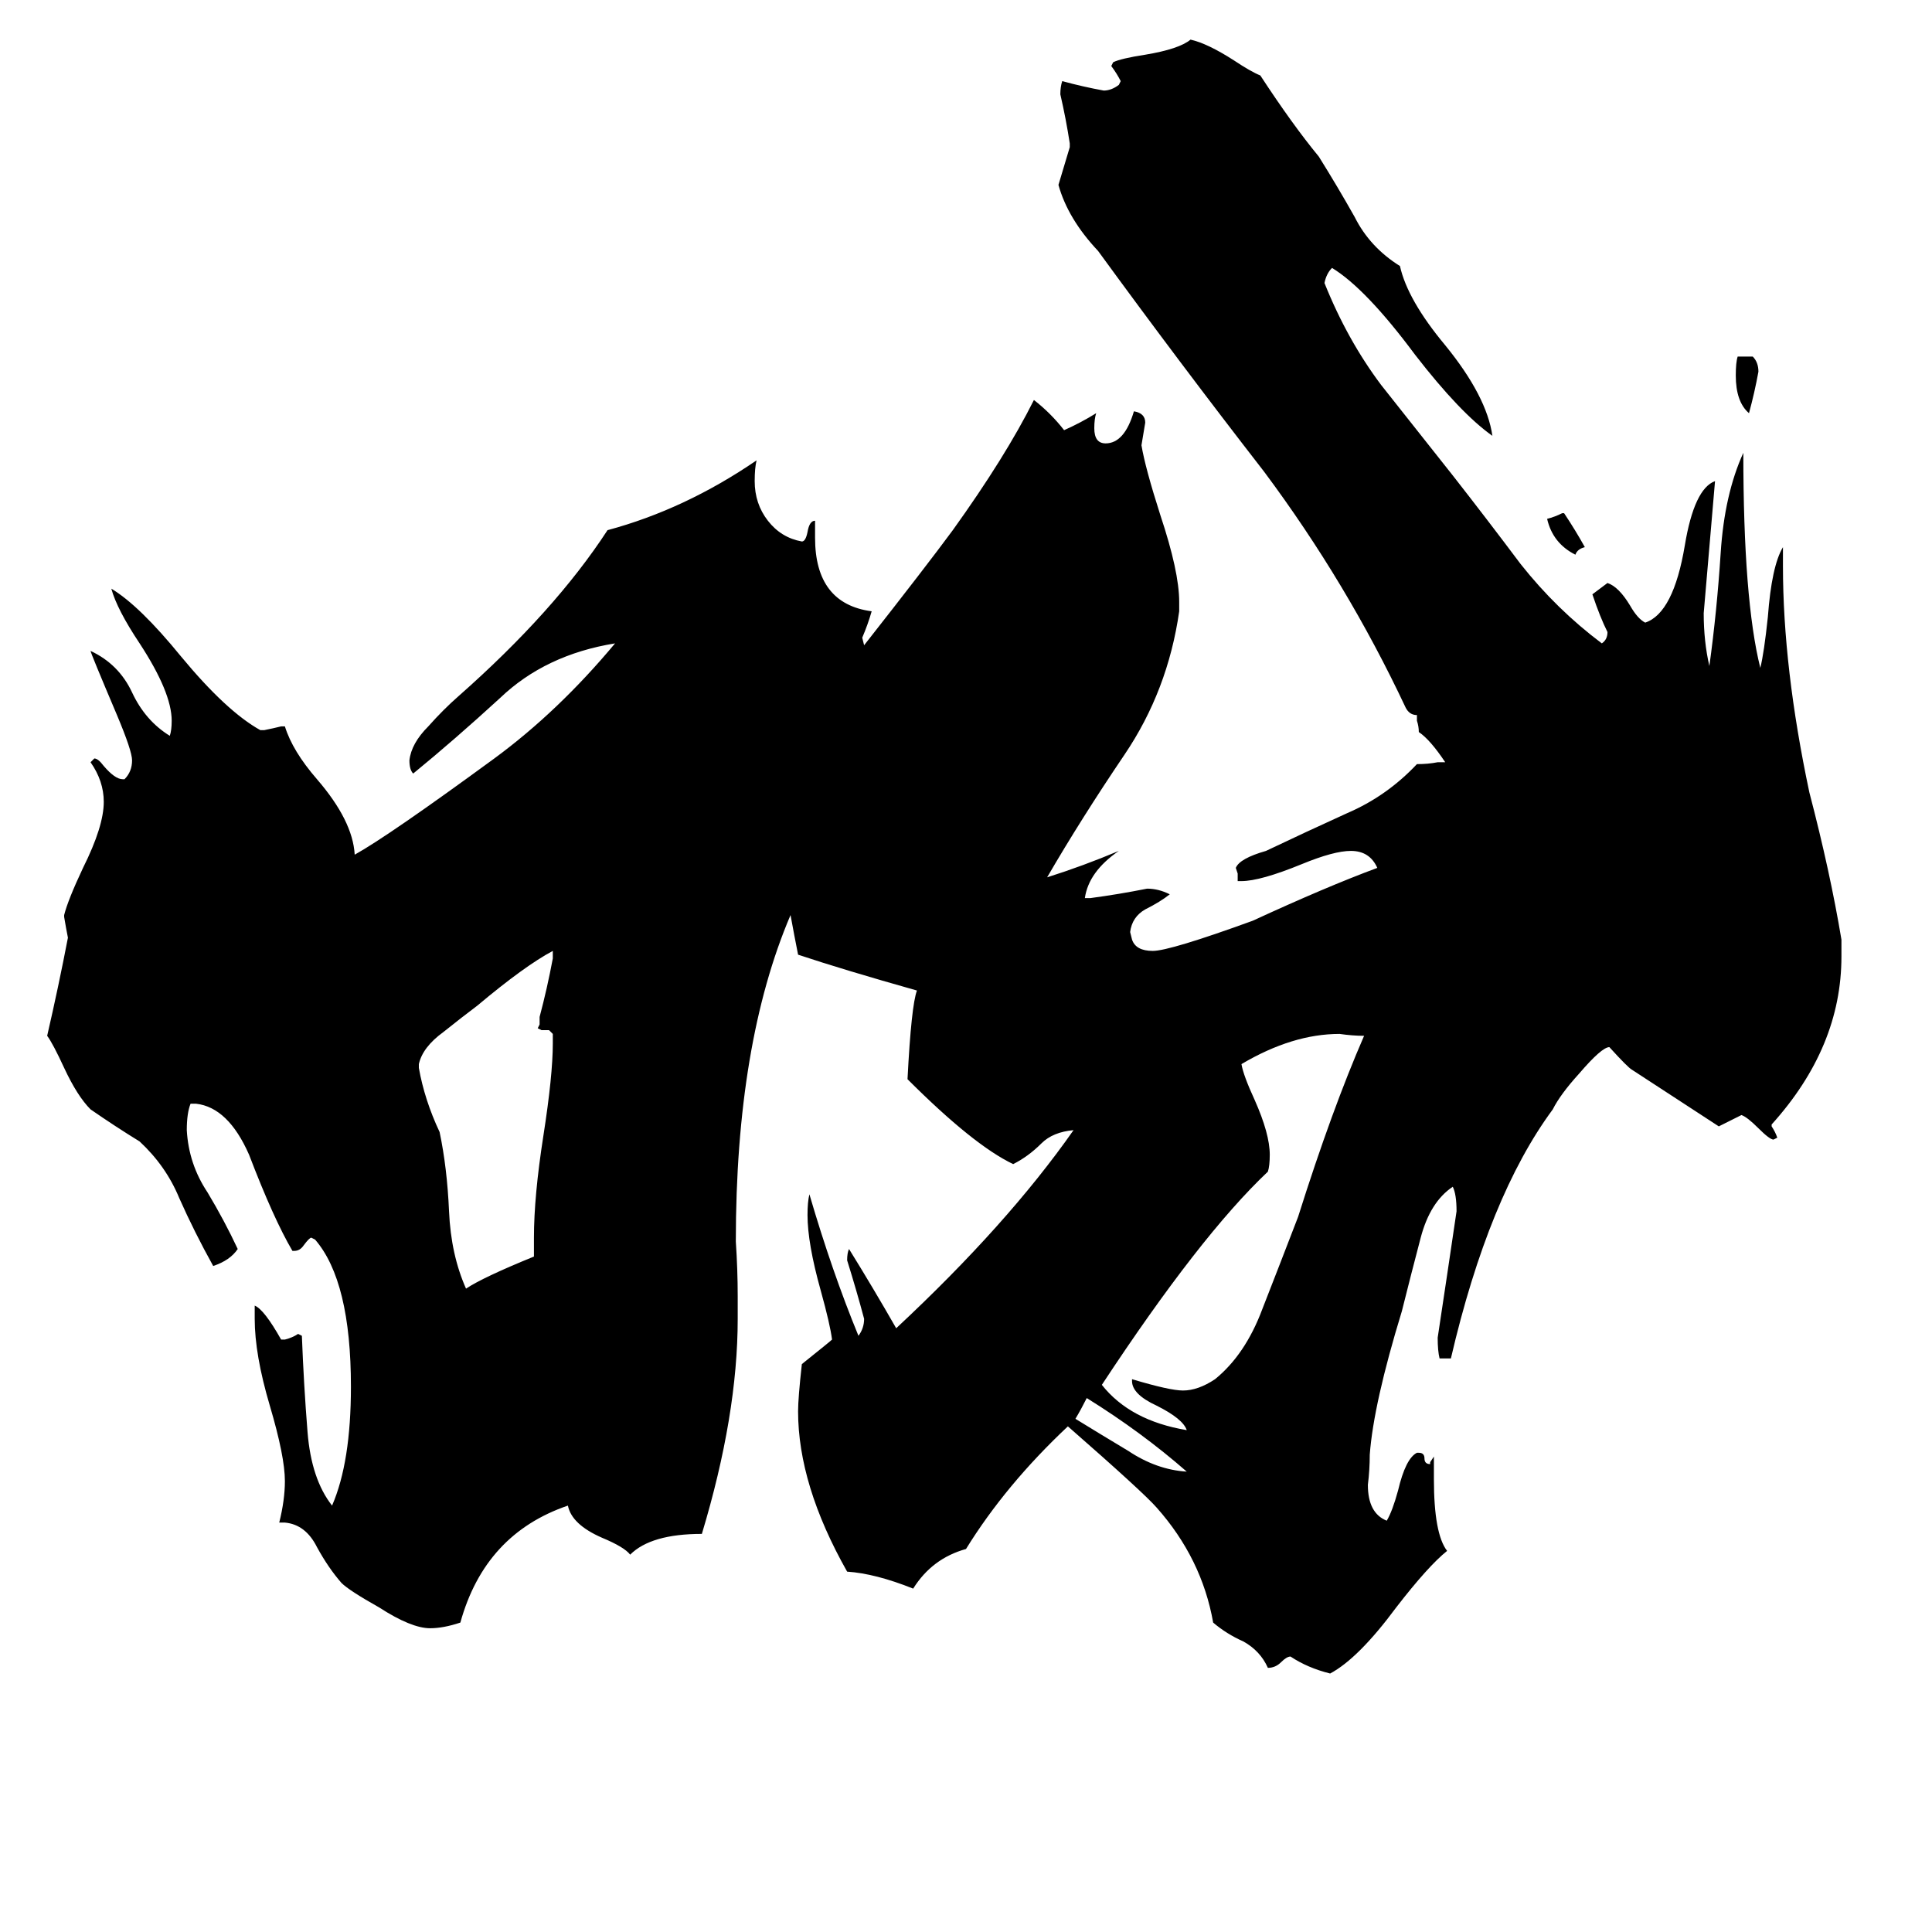 <svg xmlns="http://www.w3.org/2000/svg" viewBox="0 -800 1024 1024">
	<path fill="#000000" d="M828 -528H829Q835 -519 840 -510Q836 -509 835 -506Q823 -512 820 -525Q824 -526 828 -528ZM921 -611H929Q932 -608 932 -603Q930 -592 927 -581Q920 -587 920 -601Q920 -608 921 -611ZM629 -20Q605 -41 576 -59Q573 -53 570 -48Q583 -40 598 -31Q613 -21 629 -20ZM283 -134V-144Q283 -166 288 -198Q293 -230 293 -247V-252L291 -254H287L285 -255L286 -257V-261Q290 -276 293 -292V-296Q278 -288 253 -267Q245 -261 235 -253Q224 -245 222 -236V-234Q225 -217 233 -200Q237 -181 238 -158Q239 -135 247 -117Q256 -123 283 -134ZM600 -68V-69Q620 -63 627 -63Q635 -63 644 -69Q660 -82 669 -106Q678 -129 688 -155Q706 -212 723 -251Q717 -251 710 -252Q685 -252 658 -236Q659 -230 665 -217Q673 -199 673 -188Q673 -182 672 -179Q636 -145 584 -66Q599 -47 629 -42Q627 -48 613 -55Q600 -61 600 -68ZM939 -204V-203Q941 -200 942 -197L940 -196Q938 -196 932 -202Q926 -208 923 -209Q917 -206 911 -203Q888 -218 865 -233Q863 -234 853 -245Q849 -245 837 -231Q827 -220 823 -212Q789 -166 769 -80H763Q762 -84 762 -91Q767 -124 772 -158Q772 -167 770 -171Q758 -163 753 -144Q748 -125 743 -105Q728 -56 726 -29Q726 -21 725 -13Q725 2 735 6Q738 1 741 -10Q745 -27 751 -30H752Q755 -30 755 -27Q755 -24 758 -24V-25L760 -28V-16Q760 13 767 22Q757 30 740 52Q720 79 705 87Q693 84 684 78Q682 78 679 81Q676 84 672 84Q668 75 659 70Q650 66 643 60Q637 26 613 -1Q606 -9 566 -44Q533 -13 512 21Q494 26 484 42Q464 34 449 33Q423 -13 423 -52Q423 -59 425 -77Q440 -89 441 -90Q440 -98 435 -116Q428 -141 428 -156Q428 -163 429 -167Q441 -126 455 -92Q458 -96 458 -101Q454 -116 449 -132Q449 -136 450 -138Q463 -117 475 -96Q534 -151 569 -201Q558 -200 552 -194Q545 -187 537 -183Q516 -193 481 -228Q483 -267 486 -275Q447 -286 423 -294Q421 -304 419 -315Q390 -247 390 -142Q391 -127 391 -113V-101Q391 -50 372 13Q345 13 334 24Q331 20 319 15Q303 8 301 -2Q257 13 244 60Q235 63 228 63Q218 63 201 52Q185 43 181 39Q174 31 168 20Q162 8 151 7H148Q151 -5 151 -15Q151 -28 143 -55Q135 -82 135 -101V-108Q140 -106 149 -90H151Q155 -91 158 -93L160 -92Q161 -66 163 -41Q165 -16 176 -2Q186 -25 186 -65Q186 -121 167 -143L165 -144Q164 -144 161 -140Q159 -137 156 -137H155Q145 -154 132 -188Q121 -213 104 -215H101Q99 -210 99 -201Q100 -183 110 -168Q119 -153 126 -138Q122 -132 113 -129Q103 -147 95 -165Q88 -182 74 -195Q61 -203 48 -212Q41 -219 34 -234Q28 -247 25 -251Q31 -277 36 -303Q35 -308 34 -314V-315Q36 -323 44 -340Q55 -362 55 -375Q55 -386 48 -396L50 -398Q52 -398 55 -394Q61 -387 65 -387H66Q70 -391 70 -397Q70 -402 62 -421Q48 -454 48 -455Q63 -448 70 -433Q77 -418 90 -410Q91 -413 91 -418Q91 -433 74 -459Q62 -477 59 -488Q74 -479 96 -452Q120 -423 138 -413H140Q145 -414 149 -415H151Q155 -402 168 -387Q187 -365 188 -347Q206 -357 262 -398Q296 -423 326 -459Q289 -453 265 -430Q241 -408 219 -390Q217 -392 217 -397Q218 -406 227 -415Q235 -424 243 -431Q294 -476 322 -519Q363 -530 401 -556Q400 -552 400 -545Q400 -533 407 -524Q414 -515 425 -513Q427 -513 428 -518Q429 -524 432 -524V-515Q432 -480 462 -476Q460 -469 457 -462L458 -458Q491 -500 505 -519Q533 -558 548 -588Q557 -581 564 -572Q573 -576 581 -581Q580 -578 580 -573Q580 -565 586 -565Q596 -565 601 -582Q607 -581 607 -576Q606 -570 605 -564Q607 -552 615 -527Q625 -497 625 -481V-476Q619 -434 596 -400Q573 -366 555 -335Q574 -341 593 -349Q577 -338 575 -324H578Q593 -326 608 -329Q614 -329 620 -326Q615 -322 607 -318Q600 -314 599 -306L600 -302Q602 -296 611 -296Q620 -296 664 -312Q703 -330 730 -340Q726 -349 716 -349Q707 -349 690 -342Q668 -333 658 -333H656V-337L655 -340Q657 -345 671 -349Q692 -359 714 -369Q735 -378 751 -395Q757 -395 762 -396H766Q758 -408 752 -412Q752 -415 751 -418V-421Q747 -421 745 -425Q714 -491 670 -550Q625 -608 582 -667Q566 -684 561 -702Q564 -712 567 -722V-724Q565 -737 562 -750Q562 -754 563 -757Q574 -754 585 -752Q589 -752 593 -755L594 -757Q592 -761 589 -765L590 -767Q594 -769 607 -771Q625 -774 631 -779Q640 -777 654 -768Q663 -762 668 -760Q685 -734 699 -717Q709 -701 718 -685Q726 -669 742 -659Q746 -641 766 -617Q788 -590 791 -569Q774 -581 750 -612Q724 -647 706 -658Q703 -655 702 -650Q714 -620 732 -596Q751 -572 770 -548Q788 -525 806 -501Q825 -477 849 -459Q852 -461 852 -465Q848 -473 844 -485Q848 -488 852 -491Q858 -489 864 -479Q868 -472 872 -470Q887 -475 893 -511Q898 -541 909 -545Q906 -510 903 -475Q903 -460 906 -447Q910 -476 912 -507Q914 -538 924 -560Q924 -482 933 -446Q935 -454 937 -473Q939 -500 945 -510V-500Q945 -446 959 -380Q970 -338 976 -302V-293Q976 -245 939 -204Z"/>
</svg>